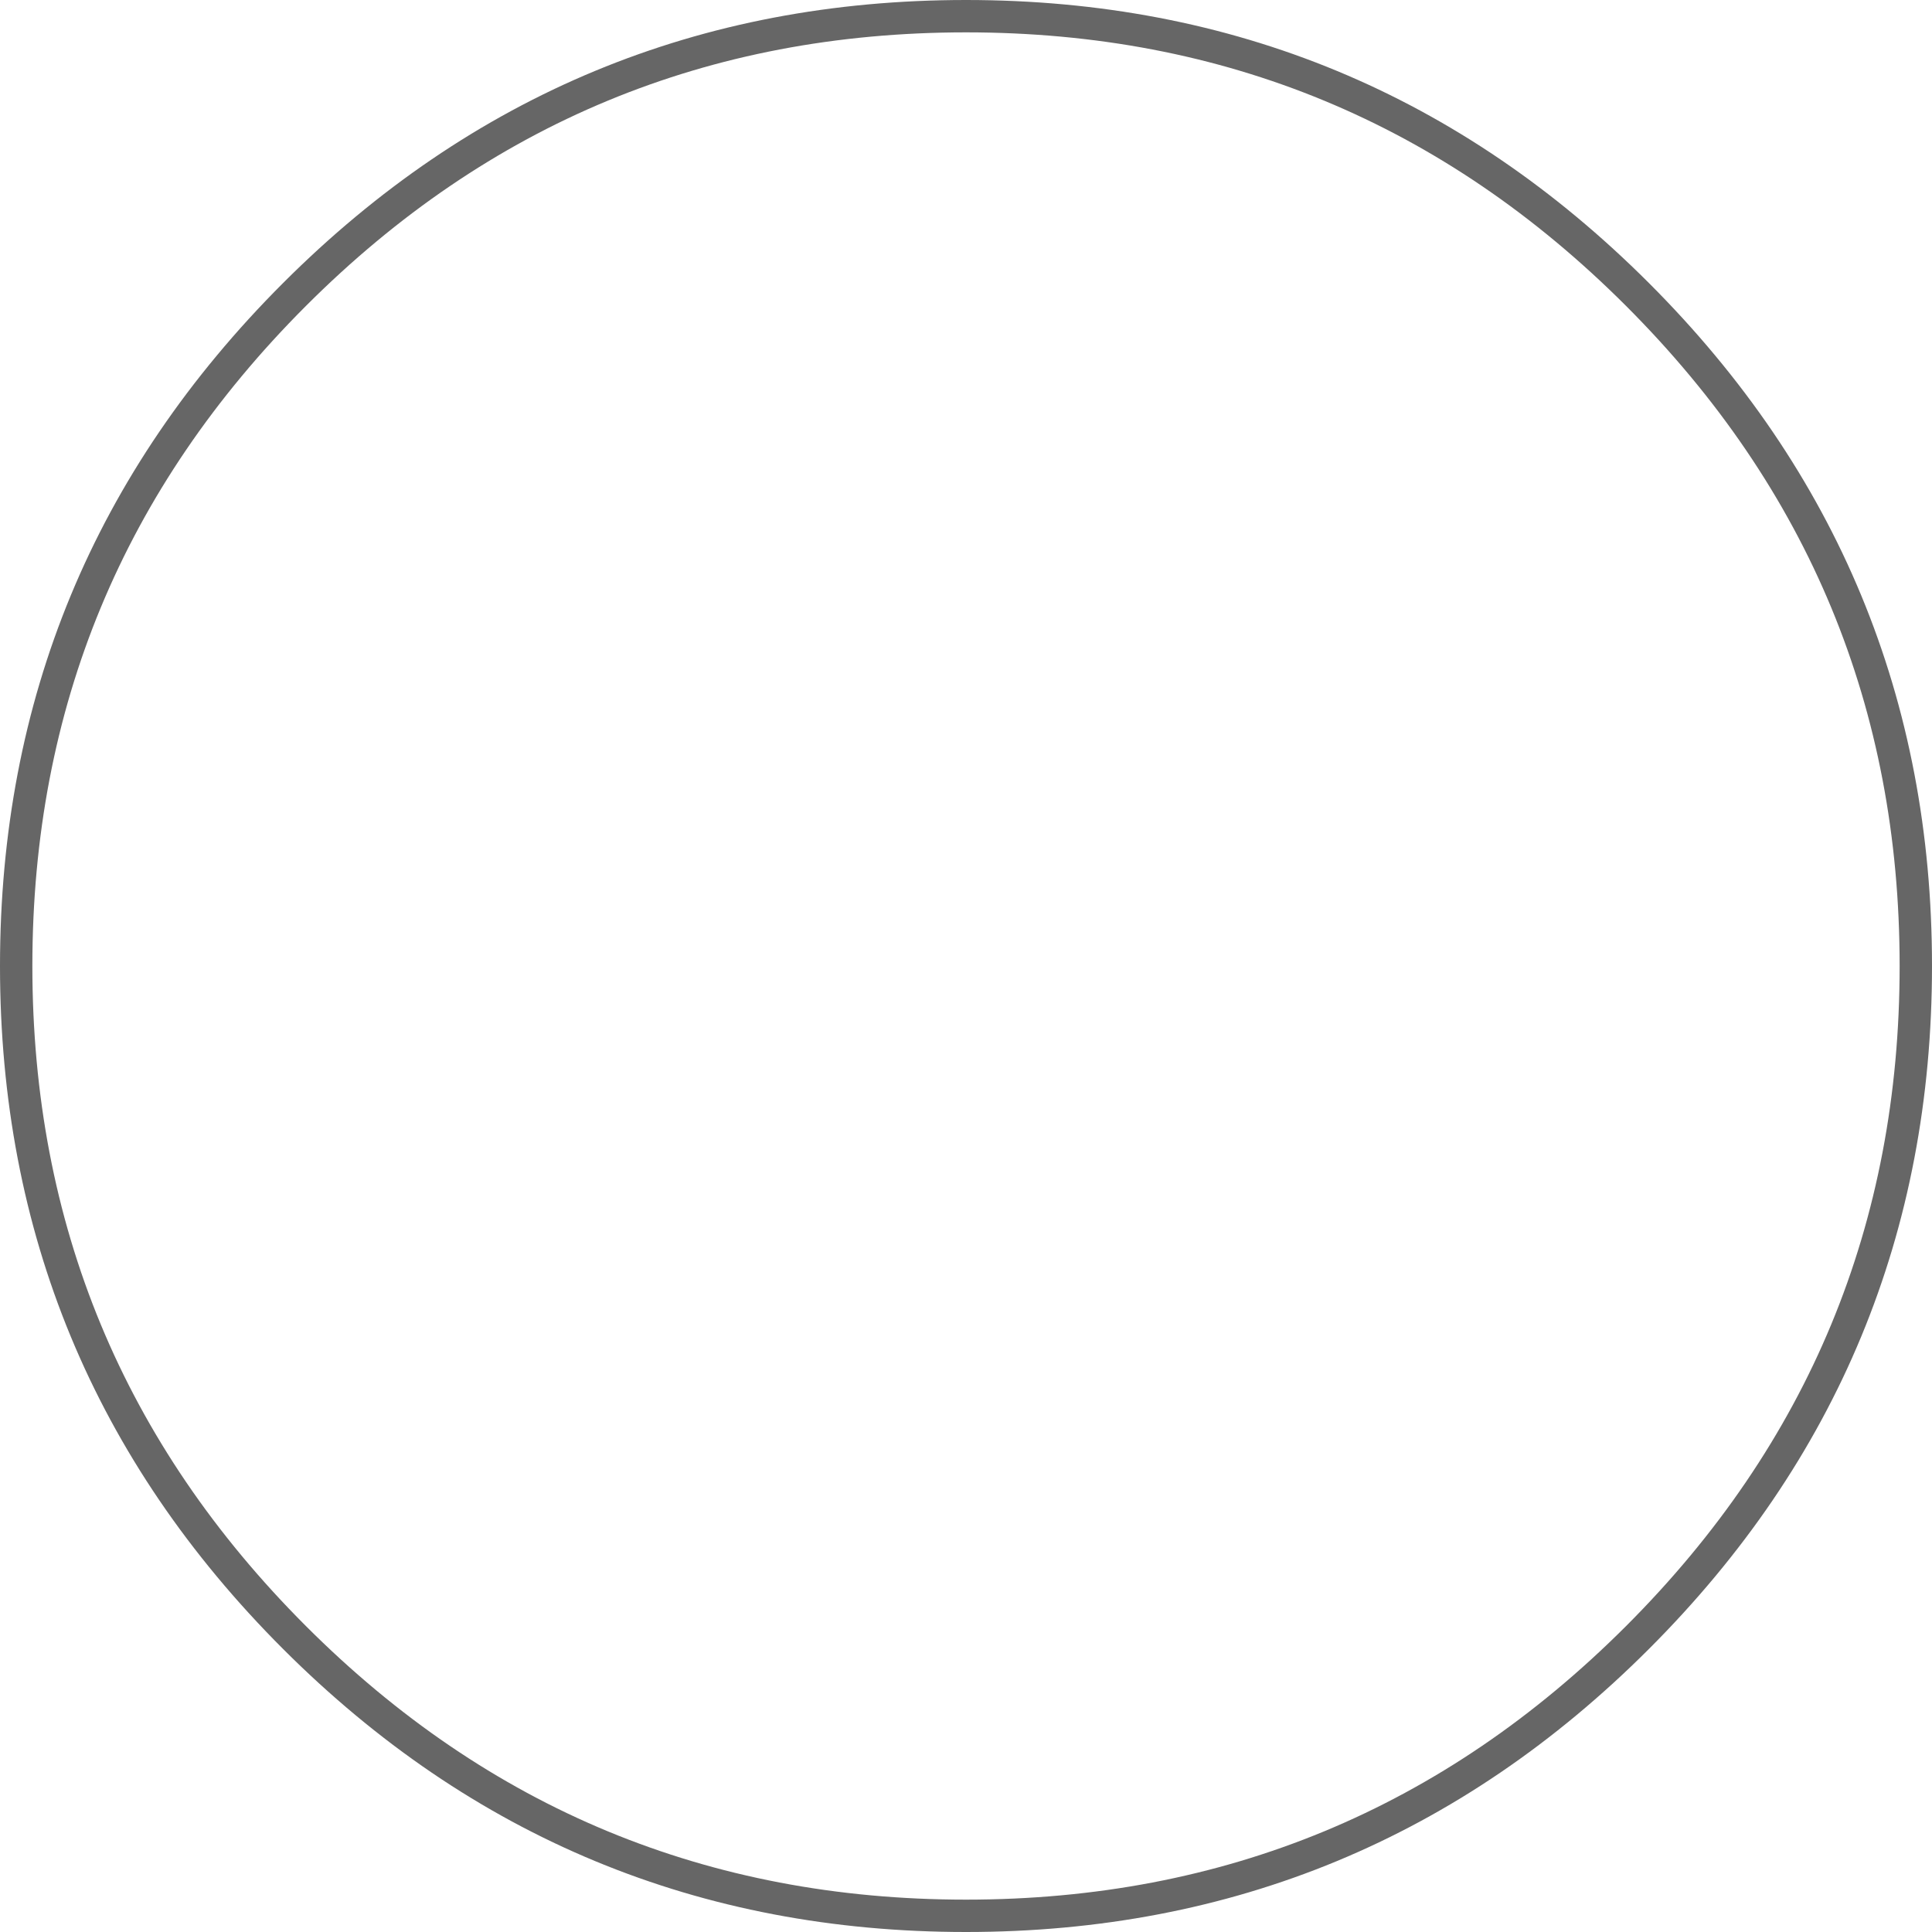 <?xml version="1.0" encoding="UTF-8" standalone="no"?>
<svg xmlns:xlink="http://www.w3.org/1999/xlink" height="59.7px" width="59.7px" xmlns="http://www.w3.org/2000/svg">
  <g transform="matrix(1.0, 0.0, 0.0, 1.0, 0.5, 0.55)">
    <path d="M58.7 29.3 Q58.7 41.45 50.1 50.05 41.5 58.65 29.35 58.65 17.2 58.65 8.6 50.05 0.0 41.45 0.0 29.3 0.0 17.15 8.6 8.55 17.2 -0.05 29.35 -0.05 41.5 -0.05 50.1 8.55 58.7 17.15 58.7 29.3" fill="#ffffff" fill-opacity="0.0" fill-rule="evenodd" stroke="none"/>
    <path d="M58.7 29.3 Q58.7 41.45 50.1 50.05 41.5 58.65 29.35 58.65 17.2 58.65 8.6 50.05 0.0 41.45 0.0 29.3 0.0 17.15 8.6 8.55 17.2 -0.05 29.35 -0.05 41.5 -0.05 50.1 8.55 58.7 17.15 58.7 29.3 Z" fill="none" stroke="#000000" stroke-linecap="round" stroke-linejoin="miter-clip" stroke-miterlimit="4.0" stroke-opacity="0.6" stroke-width="1.0"/>
  </g>
</svg>
